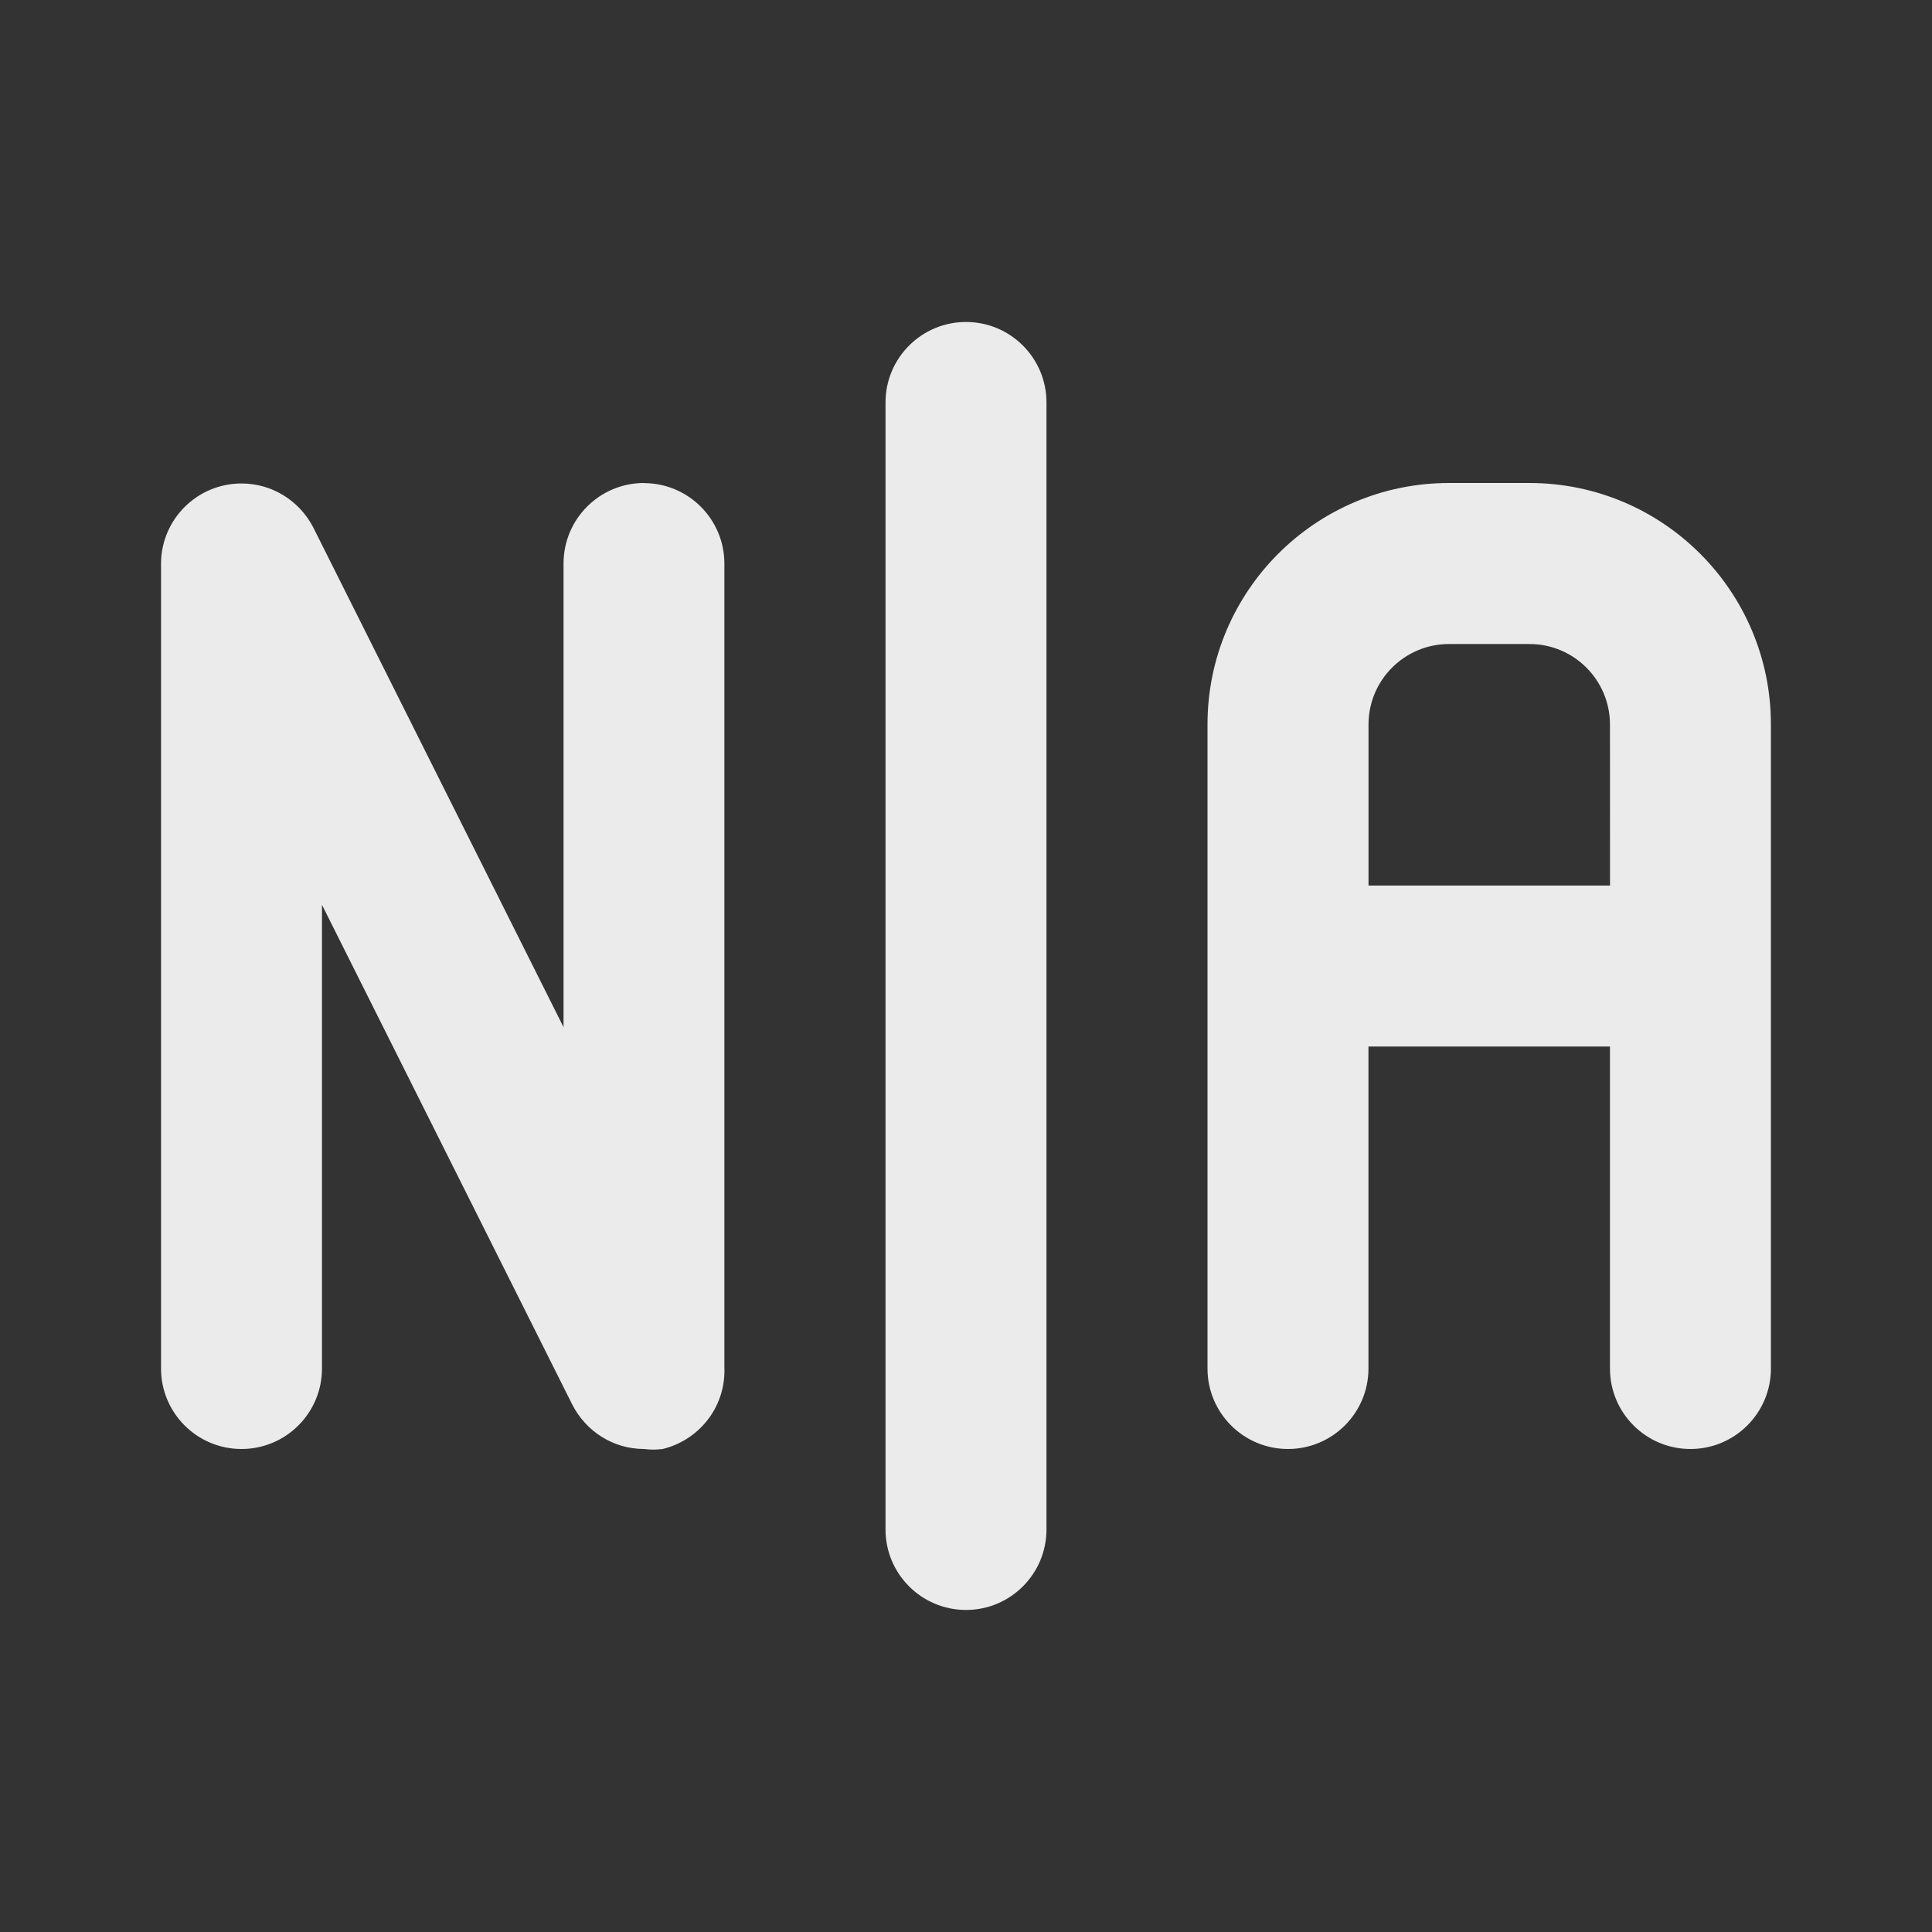 <!-- Generated by IcoMoon.io -->
<svg version="1.1" xmlns="http://www.w3.org/2000/svg" width="32" height="32" viewBox="0 0 32 32">
<rect x="0" y="0" width="32" height="32" fill="#333333" stroke="none"/>
<title>ul-n-a</title>
<path fill="#ebebeb" d="M25.333 8h-1.333c-2.209 0-4 1.791-4 4v0 10.667c0 0.736 0.597 1.333 1.333 1.333s1.333-0.597 1.333-1.333v0-5.333h4v5.333c0 0.736 0.597 1.333 1.333 1.333s1.333-0.597 1.333-1.333v0-10.667c0-2.209-1.791-4-4-4v0zM26.667 14.667h-4v-2.667c0-0.736 0.597-1.333 1.333-1.333v0h1.333c0.736 0 1.333 0.597 1.333 1.333v0zM10.667 8c-0.736 0-1.333 0.597-1.333 1.333v0 7.68l-4.147-8.28c-0.226-0.434-0.672-0.725-1.187-0.725-0.734 0-1.329 0.592-1.333 1.325v13.334c0 0.736 0.597 1.333 1.333 1.333s1.333-0.597 1.333-1.333v0-7.68l4.147 8.28c0.224 0.437 0.671 0.732 1.186 0.733h0c0.046 0.006 0.099 0.010 0.153 0.010s0.107-0.004 0.159-0.010l-0.006 0.001c0.593-0.143 1.027-0.67 1.027-1.298 0-0.013-0-0.025-0.001-0.037l0 0.002v-13.333c0-0.736-0.597-1.333-1.333-1.333v0zM16 5.333c-0.736 0-1.333 0.597-1.333 1.333v0 18.667c0 0.736 0.597 1.333 1.333 1.333s1.333-0.597 1.333-1.333v0-18.667c0-0.736-0.597-1.333-1.333-1.333v0z"></path>
</svg>
